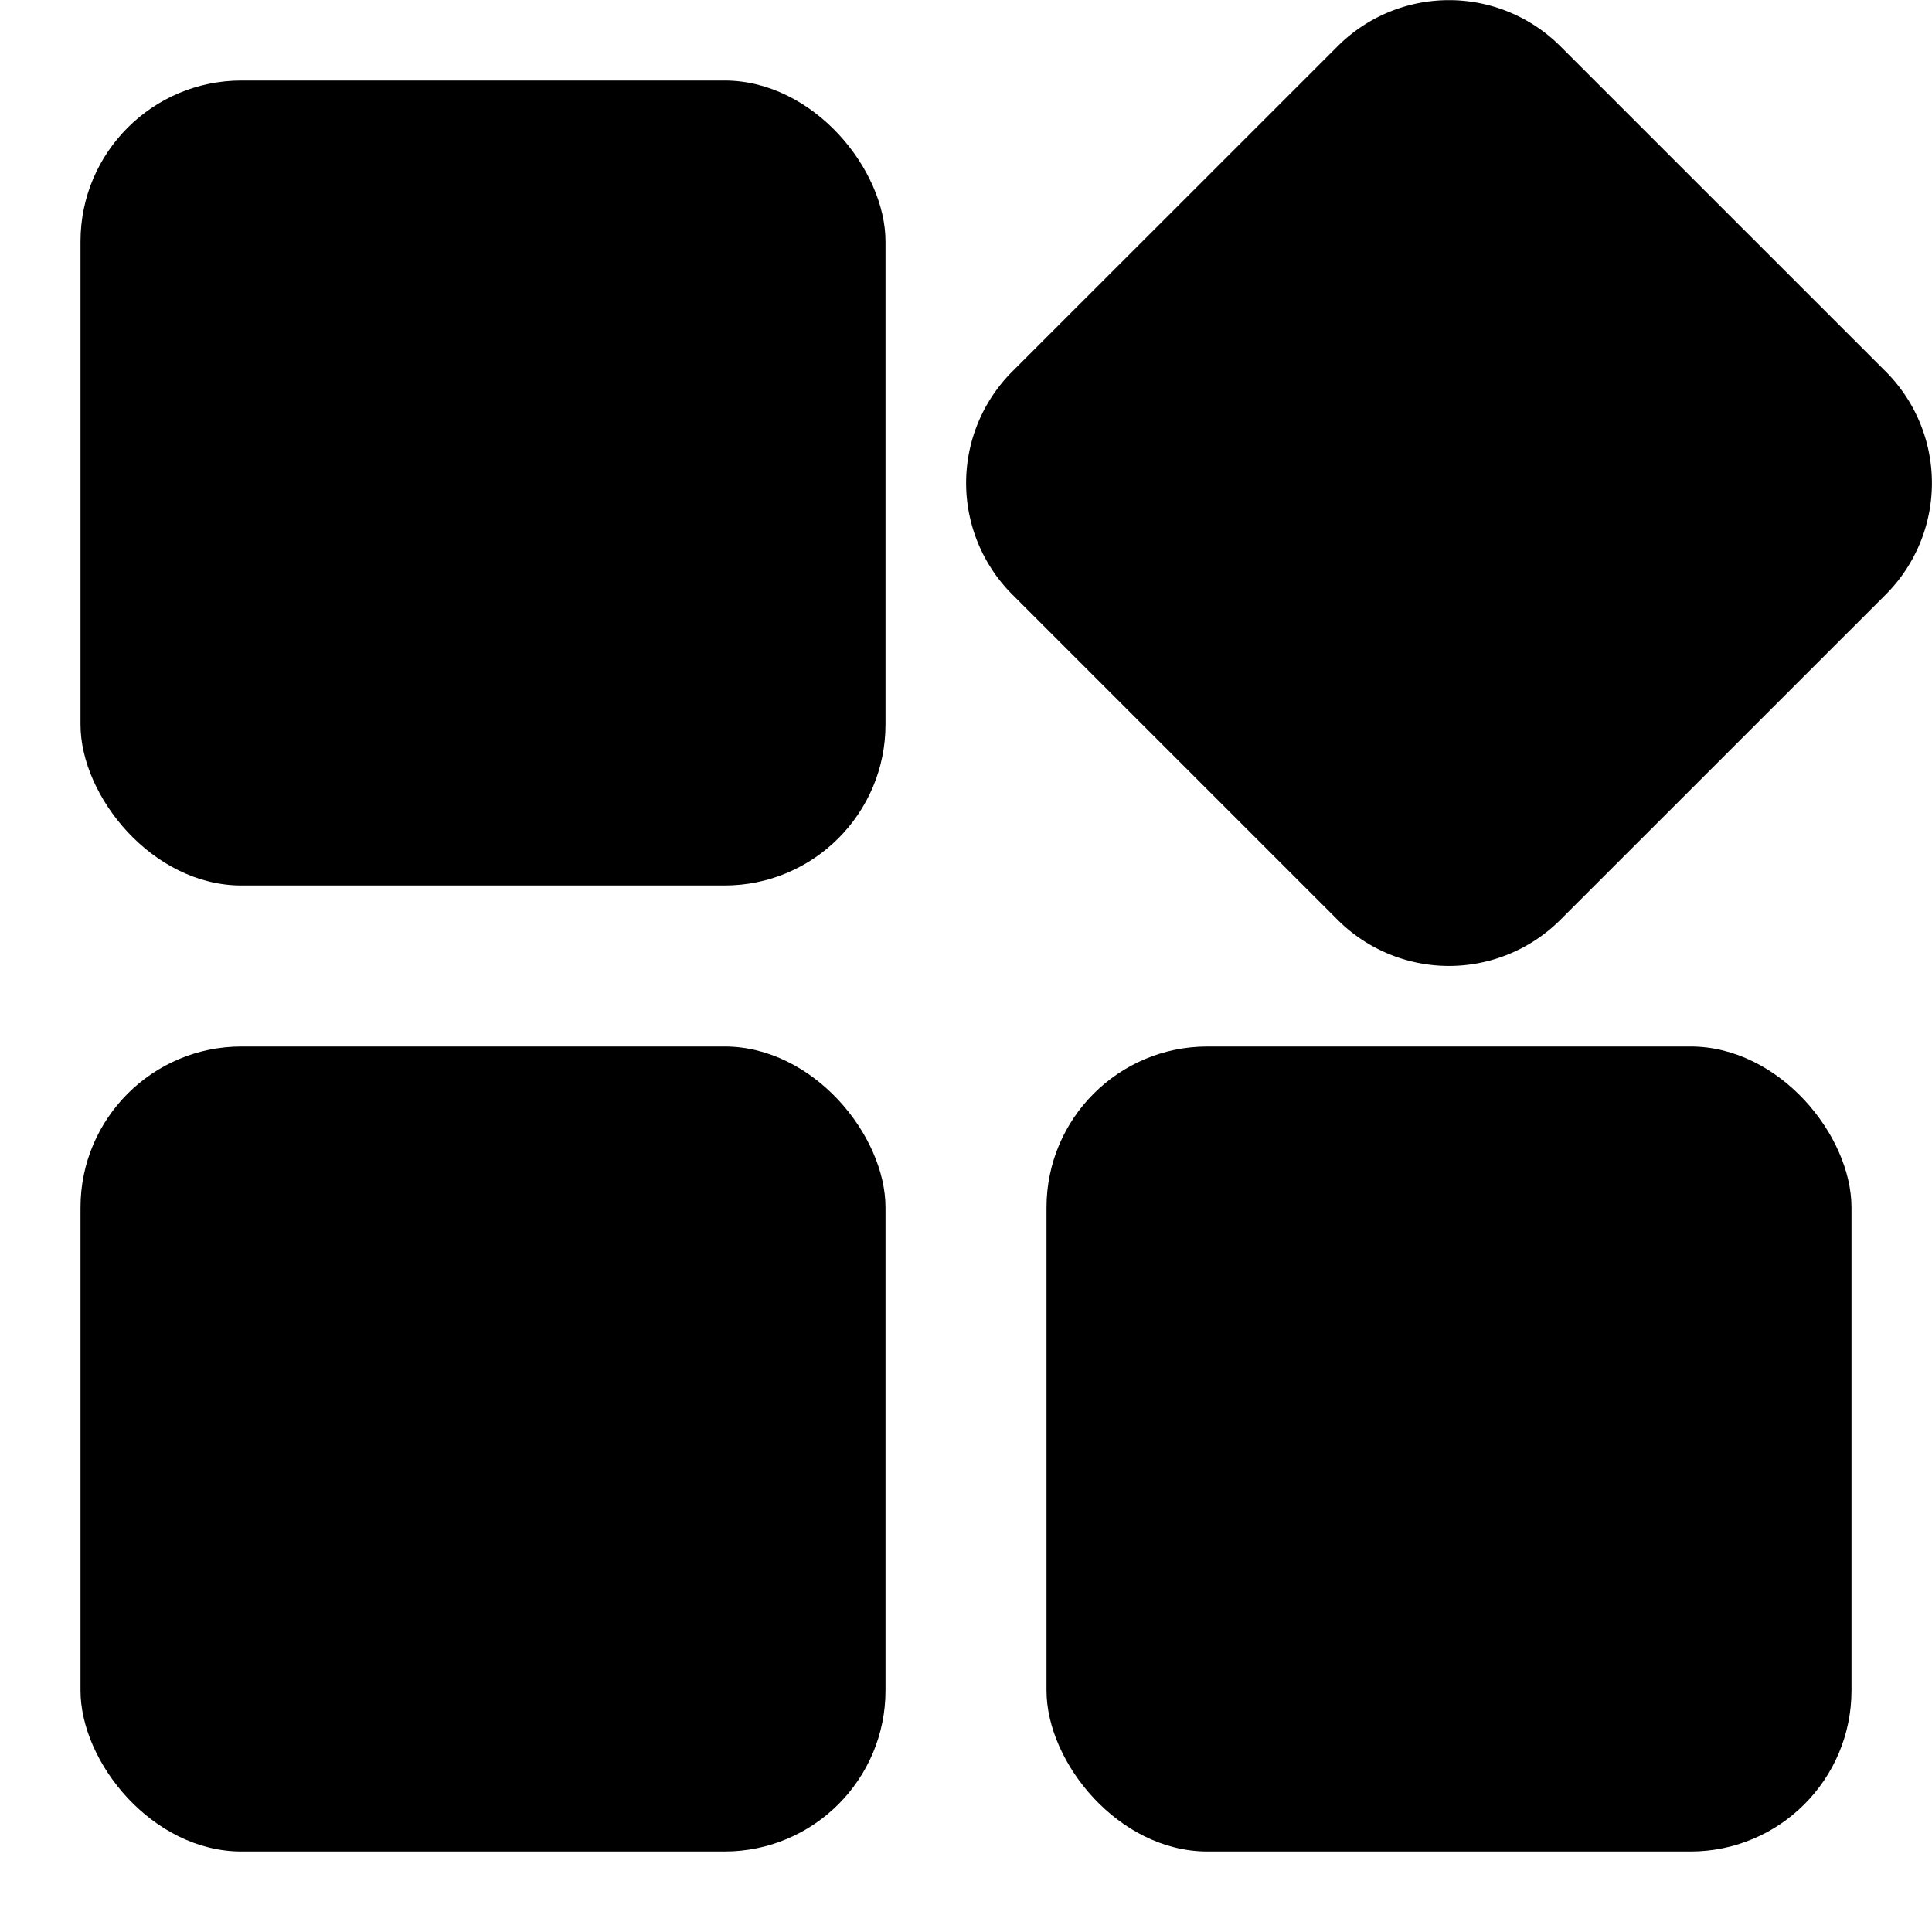 <svg focusable="false" xmlns="http://www.w3.org/2000/svg" viewBox="0 0 24 24">
    <title>Design System</title>
    <g fill="currentColor">
        <rect x="1" y="1" width="10" height="10" rx="2"></rect>
        <path d="M23.428,4.618,19.381.572h0a1.957,1.957,0,0,0-2.762,0L12.572,4.618a1.959,1.959,0,0,0,0,2.764l4.047,4.047a1.957,1.957,0,0,0,2.762,0l4.047-4.046A1.959,1.959,0,0,0,23.428,4.618Z"></path>
        <rect x="13" y="13" width="10" height="10" rx="2"></rect>
        <rect x="1" y="13" width="10" height="10" rx="2"></rect>
    </g>
</svg>